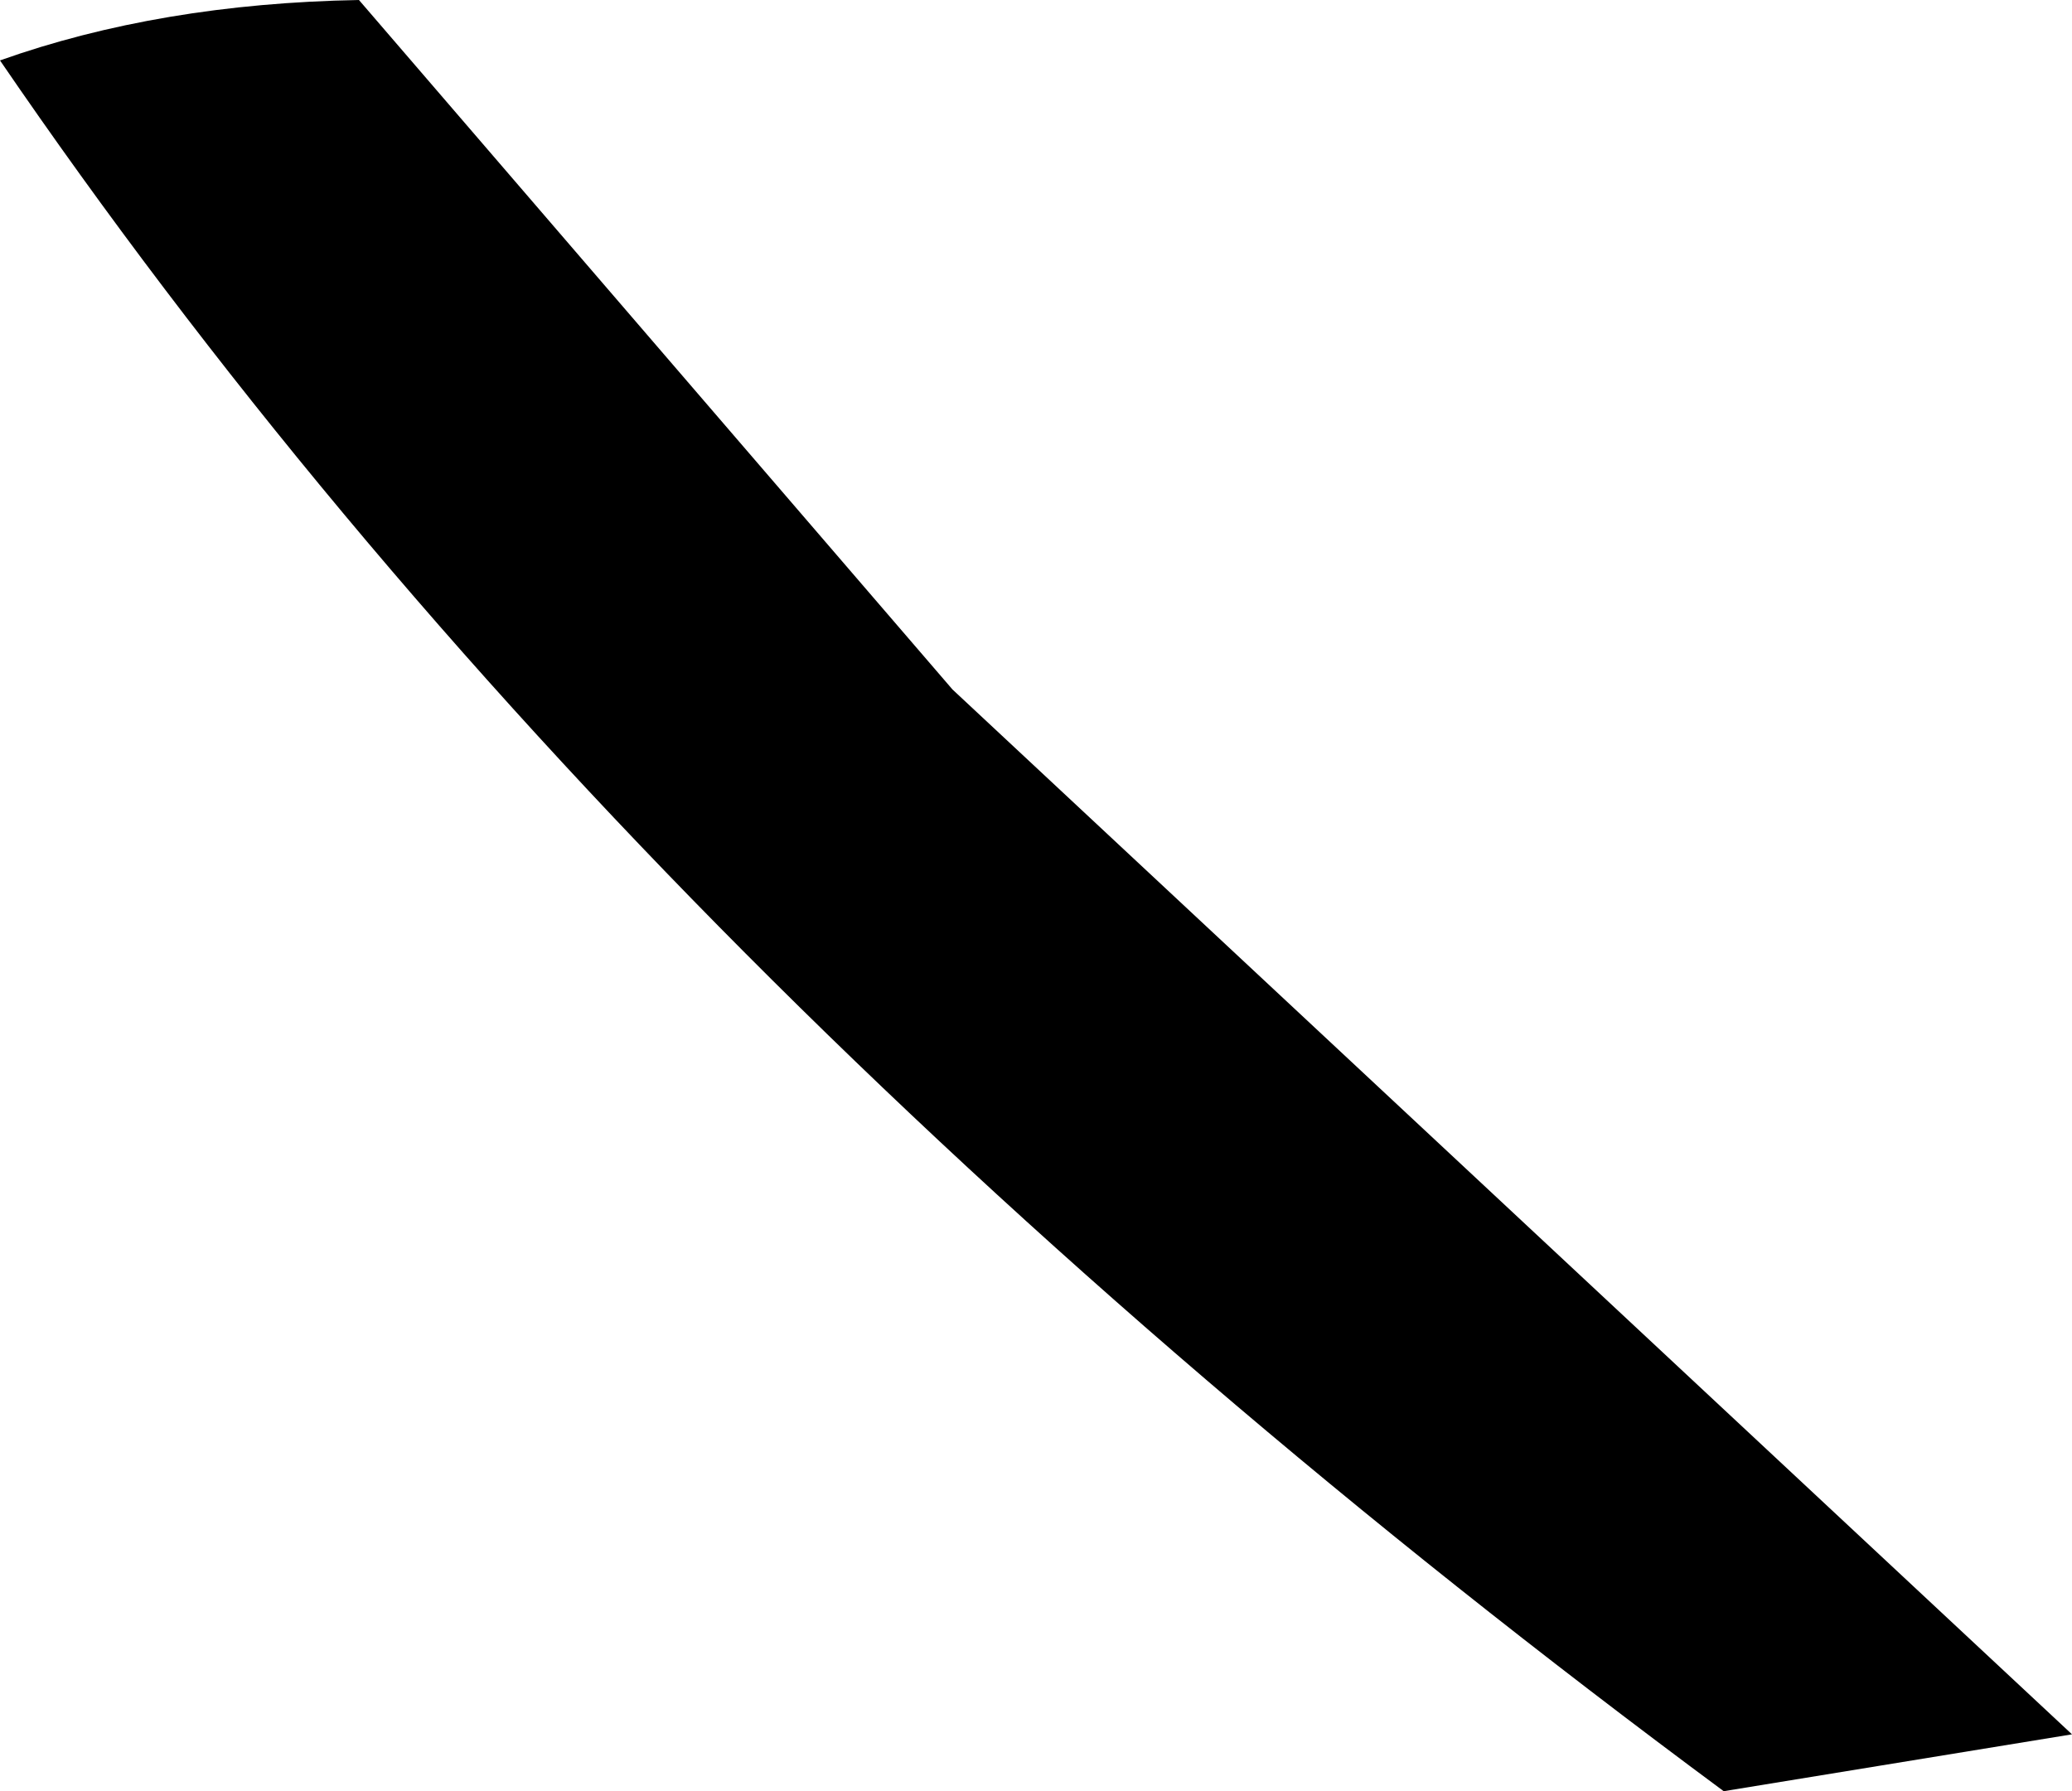 <?xml version="1.0" encoding="UTF-8" standalone="no"?>
<svg xmlns:xlink="http://www.w3.org/1999/xlink" height="25.2px" width="29.15px" xmlns="http://www.w3.org/2000/svg">
  <g transform="matrix(1.0, 0.0, 0.0, 1.0, -218.7, -421.15)">
    <path d="M223.75 421.15 L232.1 430.85 247.85 445.55 242.95 446.35 Q227.55 434.95 218.7 422.0 220.95 421.2 223.75 421.15" fill="#000000" fill-rule="evenodd" stroke="none"/>
  </g>
</svg>
